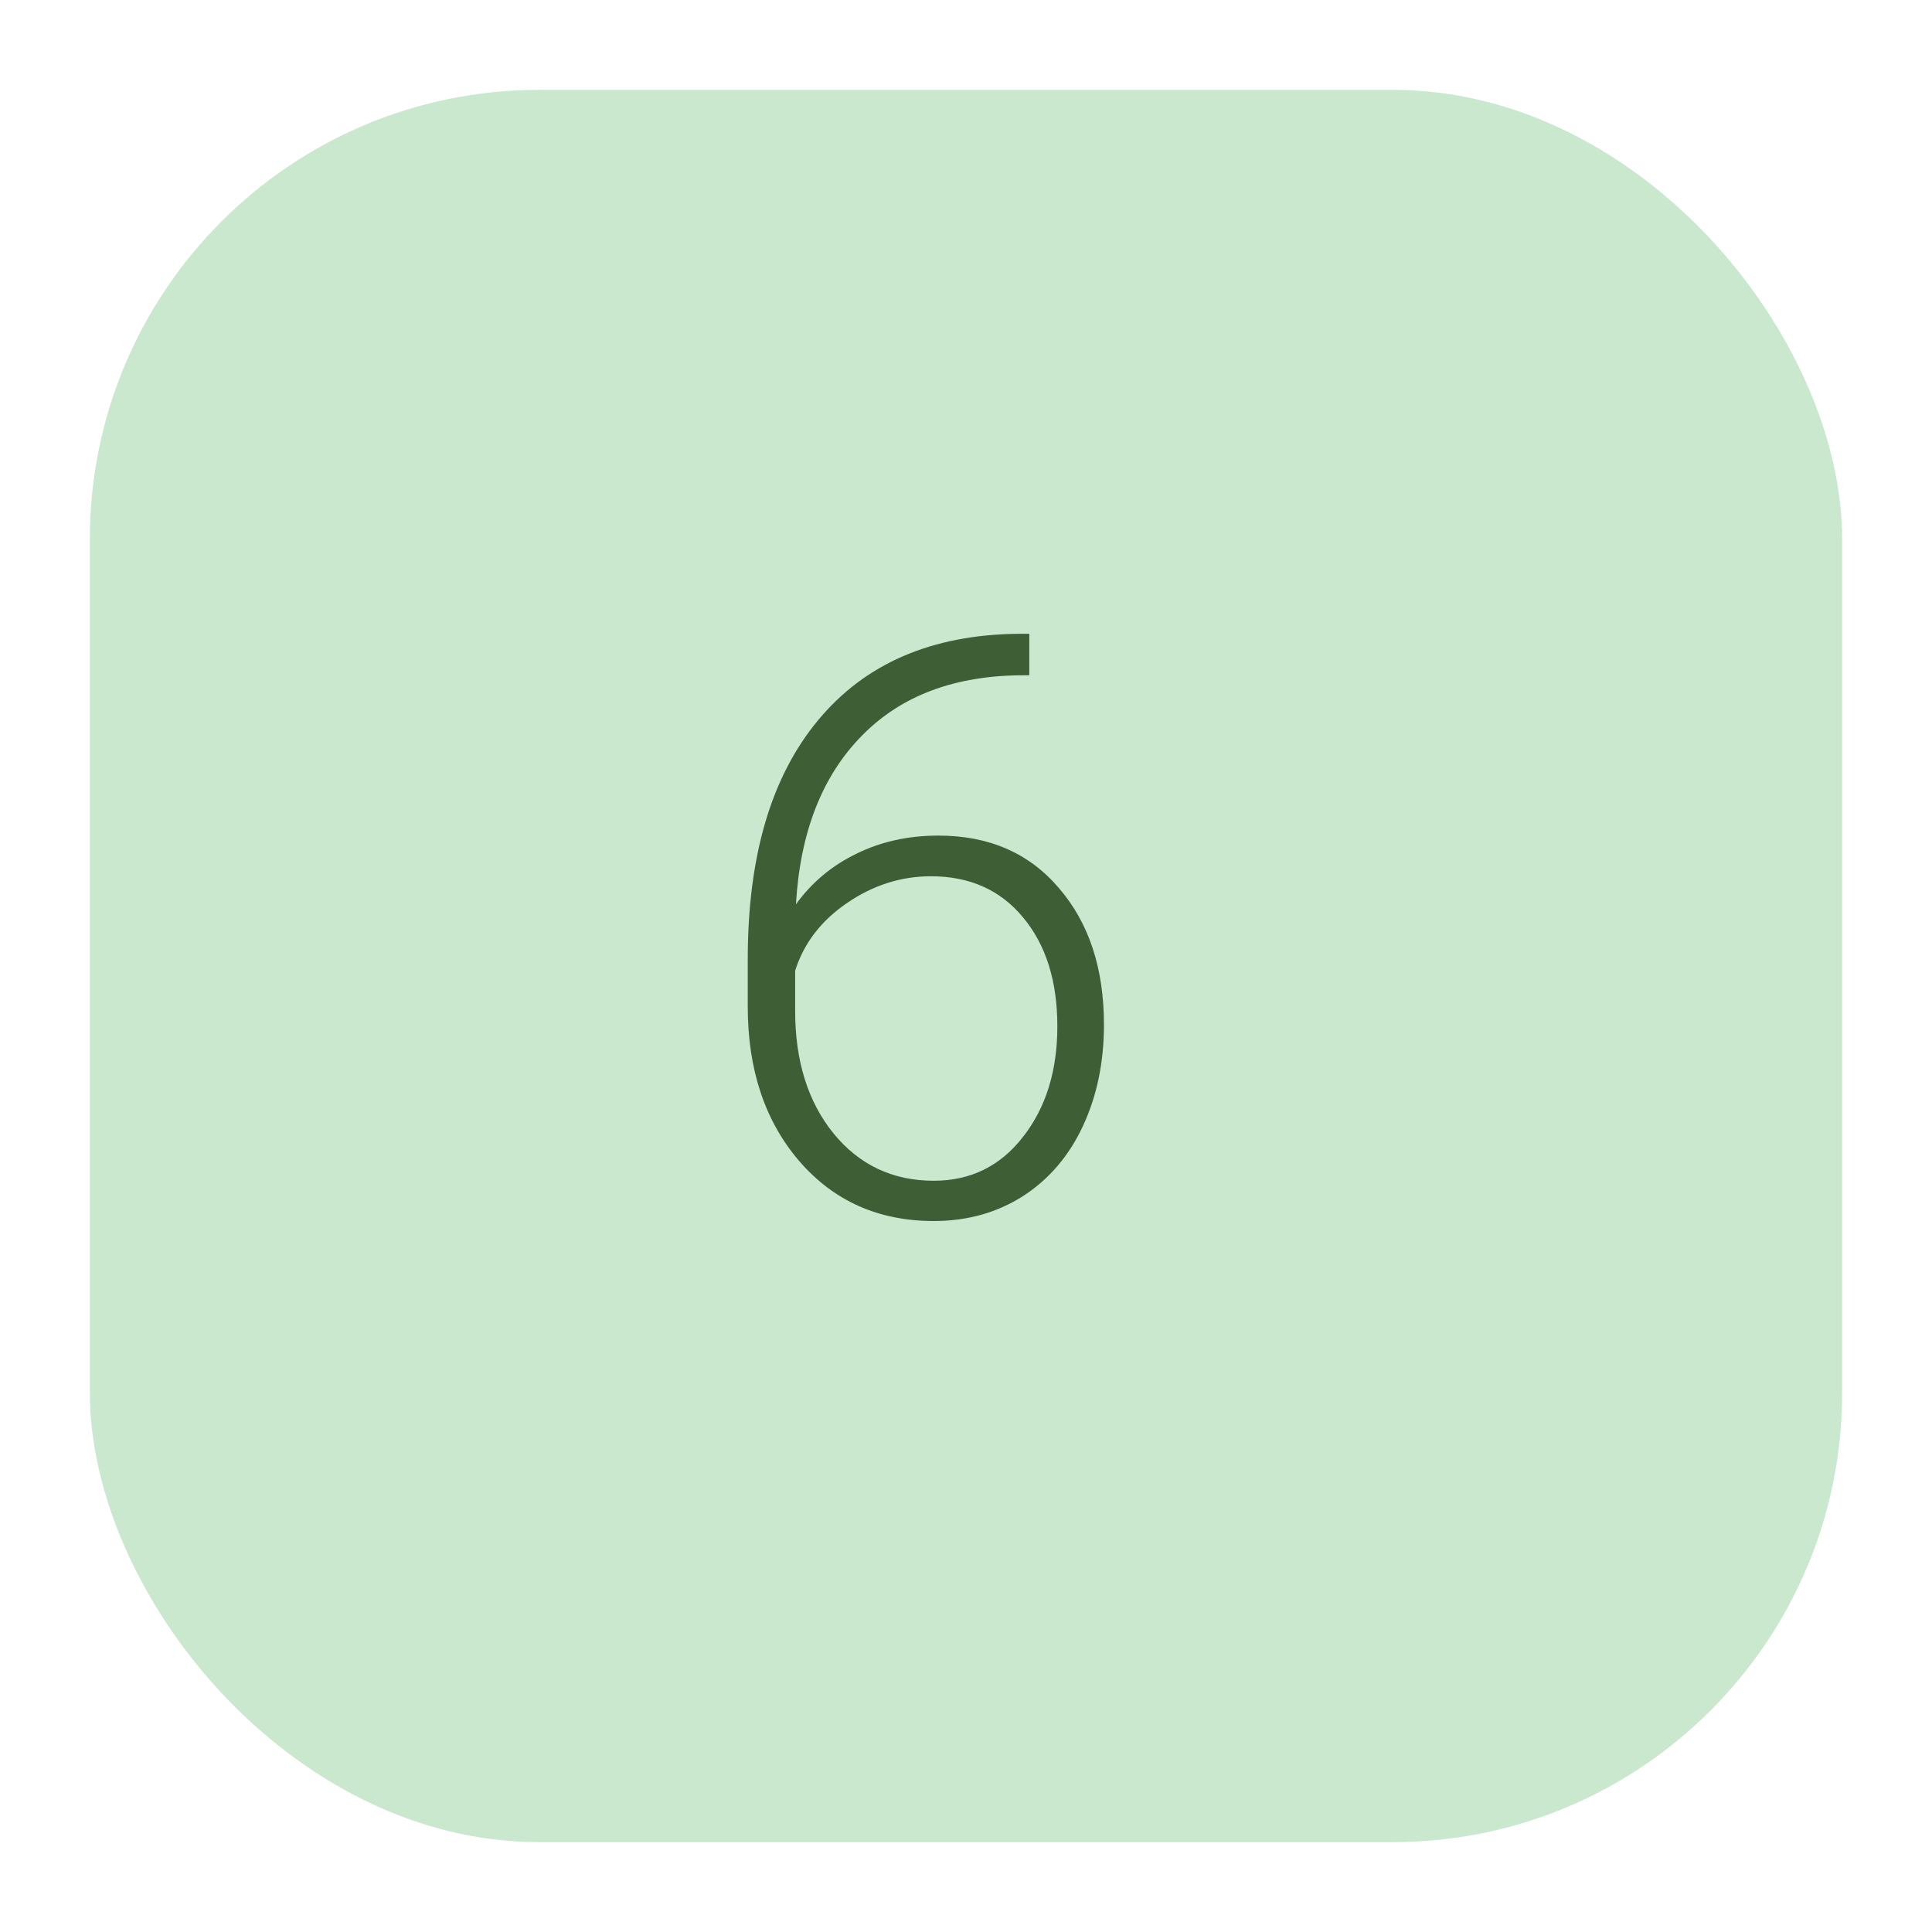 <svg width="86" height="86" viewBox="0 0 86 86" fill="none" xmlns="http://www.w3.org/2000/svg">
<g filter="url(#filter0_d)">
<rect x="2" y="2" width="78" height="78" rx="20" fill="#C9E8CD"/>
</g>
<path d="M45.818 28.213V30.059H45.572C42.514 30.059 40.105 30.961 38.348 32.766C36.59 34.559 35.617 37.055 35.43 40.254C36.133 39.281 37.029 38.531 38.119 38.004C39.209 37.465 40.428 37.195 41.775 37.195C44.025 37.195 45.812 37.975 47.137 39.533C48.473 41.08 49.141 43.107 49.141 45.615C49.141 47.279 48.83 48.779 48.209 50.115C47.588 51.451 46.697 52.494 45.537 53.244C44.377 53.982 43.053 54.352 41.565 54.352C39.115 54.352 37.123 53.467 35.588 51.697C34.053 49.916 33.285 47.619 33.285 44.807V42.697C33.285 38.115 34.328 34.57 36.414 32.062C38.5 29.543 41.459 28.26 45.291 28.213H45.818ZM41.441 39.006C40.105 39.006 38.857 39.404 37.697 40.201C36.549 40.986 35.781 41.988 35.395 43.207V45C35.395 47.227 35.963 49.043 37.1 50.449C38.248 51.855 39.736 52.559 41.565 52.559C43.205 52.559 44.529 51.908 45.537 50.607C46.557 49.307 47.066 47.666 47.066 45.685C47.066 43.67 46.557 42.053 45.537 40.834C44.529 39.615 43.164 39.006 41.441 39.006Z" fill="#3E5F36"/>
<defs>
<filter id="filter0_d" x="0" y="0" width="86" height="86" filterUnits="userSpaceOnUse" color-interpolation-filters="sRGB">
<feFlood flood-opacity="0" result="BackgroundImageFix"/>
<feColorMatrix in="SourceAlpha" type="matrix" values="0 0 0 0 0 0 0 0 0 0 0 0 0 0 0 0 0 0 127 0"/>
<feOffset dx="2" dy="2"/>
<feGaussianBlur stdDeviation="2"/>
<feColorMatrix type="matrix" values="0 0 0 0 0 0 0 0 0 0 0 0 0 0 0 0 0 0 0.1 0"/>
<feBlend mode="normal" in2="BackgroundImageFix" result="effect1_dropShadow"/>
<feBlend mode="normal" in="SourceGraphic" in2="effect1_dropShadow" result="shape"/>
</filter>
</defs>
</svg>
